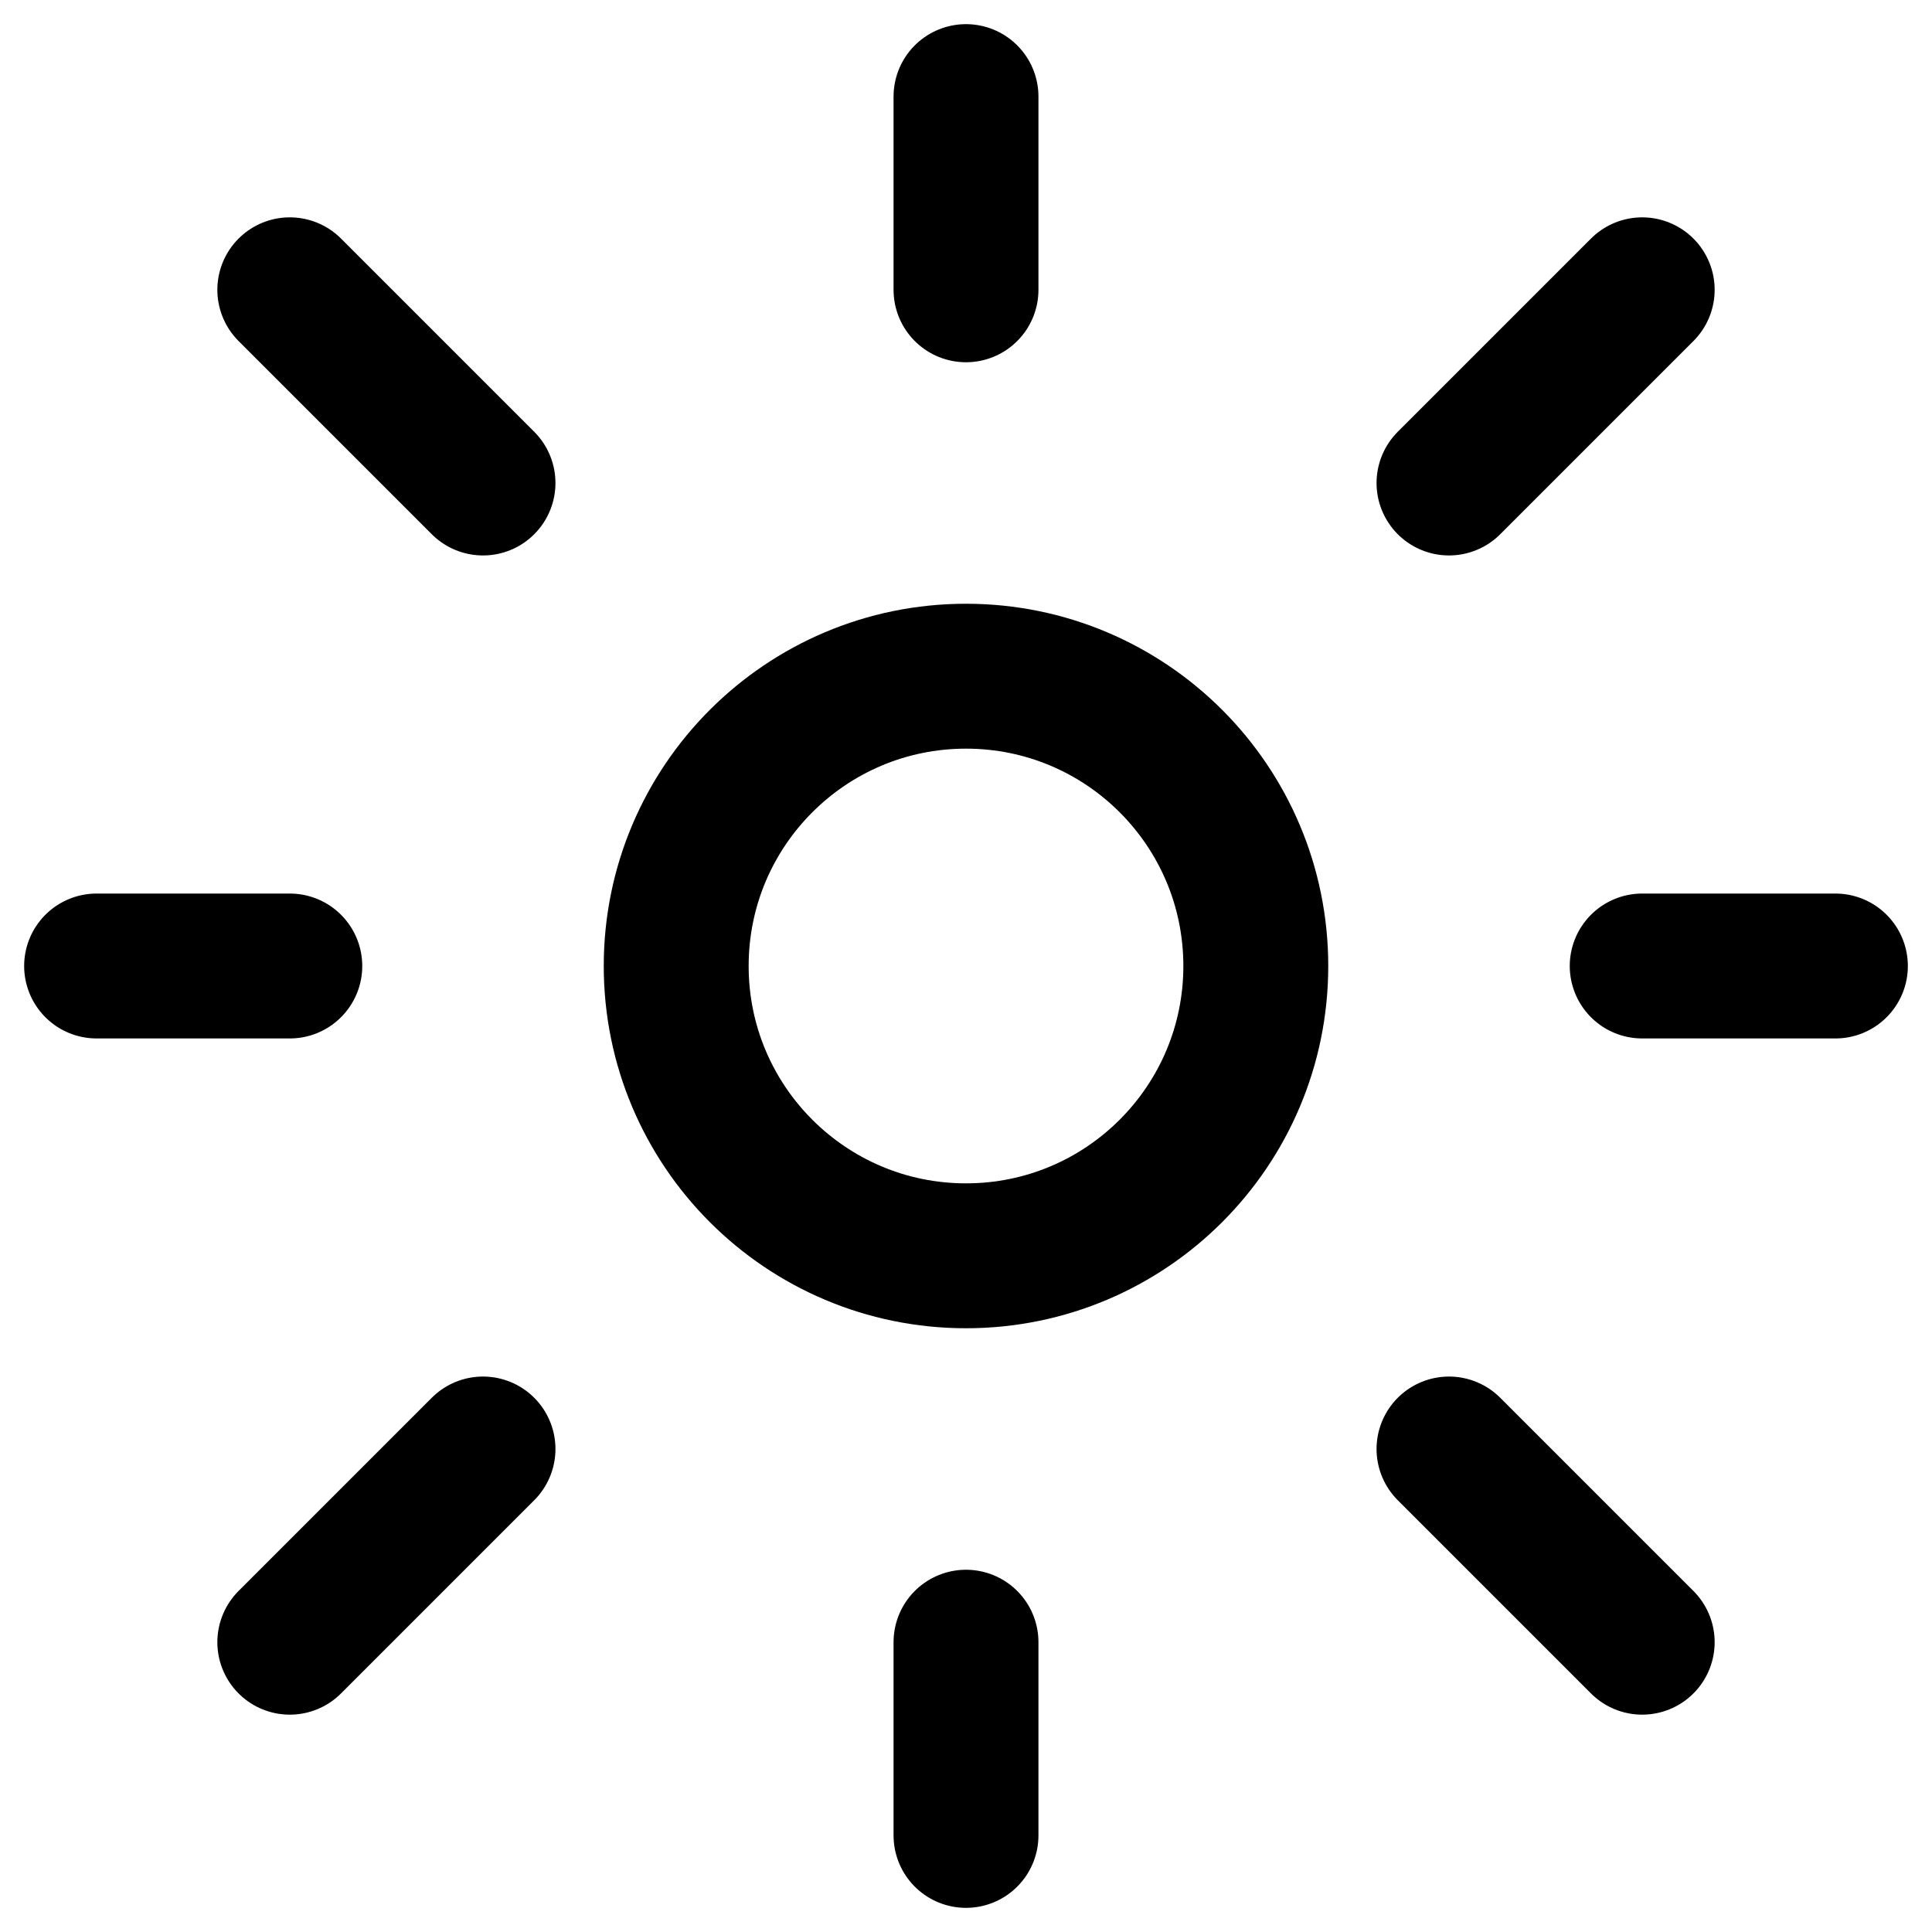 <svg width="20" height="20" viewBox="0 0 20 20" fill="none" xmlns="http://www.w3.org/2000/svg">
    <path d="M1 10H3M17 10H19M10 1V3M10 17V19M3 3L5 5M15 15L17 17M3 17L5 15M15 5L17 3M13 10C13 11.657 11.657 13 10 13C8.343 13 7 11.657 7 10C7 8.343 8.343 7 10 7C11.657 7 13 8.343 13 10Z" stroke="black" stroke-width="1.5" stroke-linecap="round" stroke-linejoin="round"/>
</svg>

